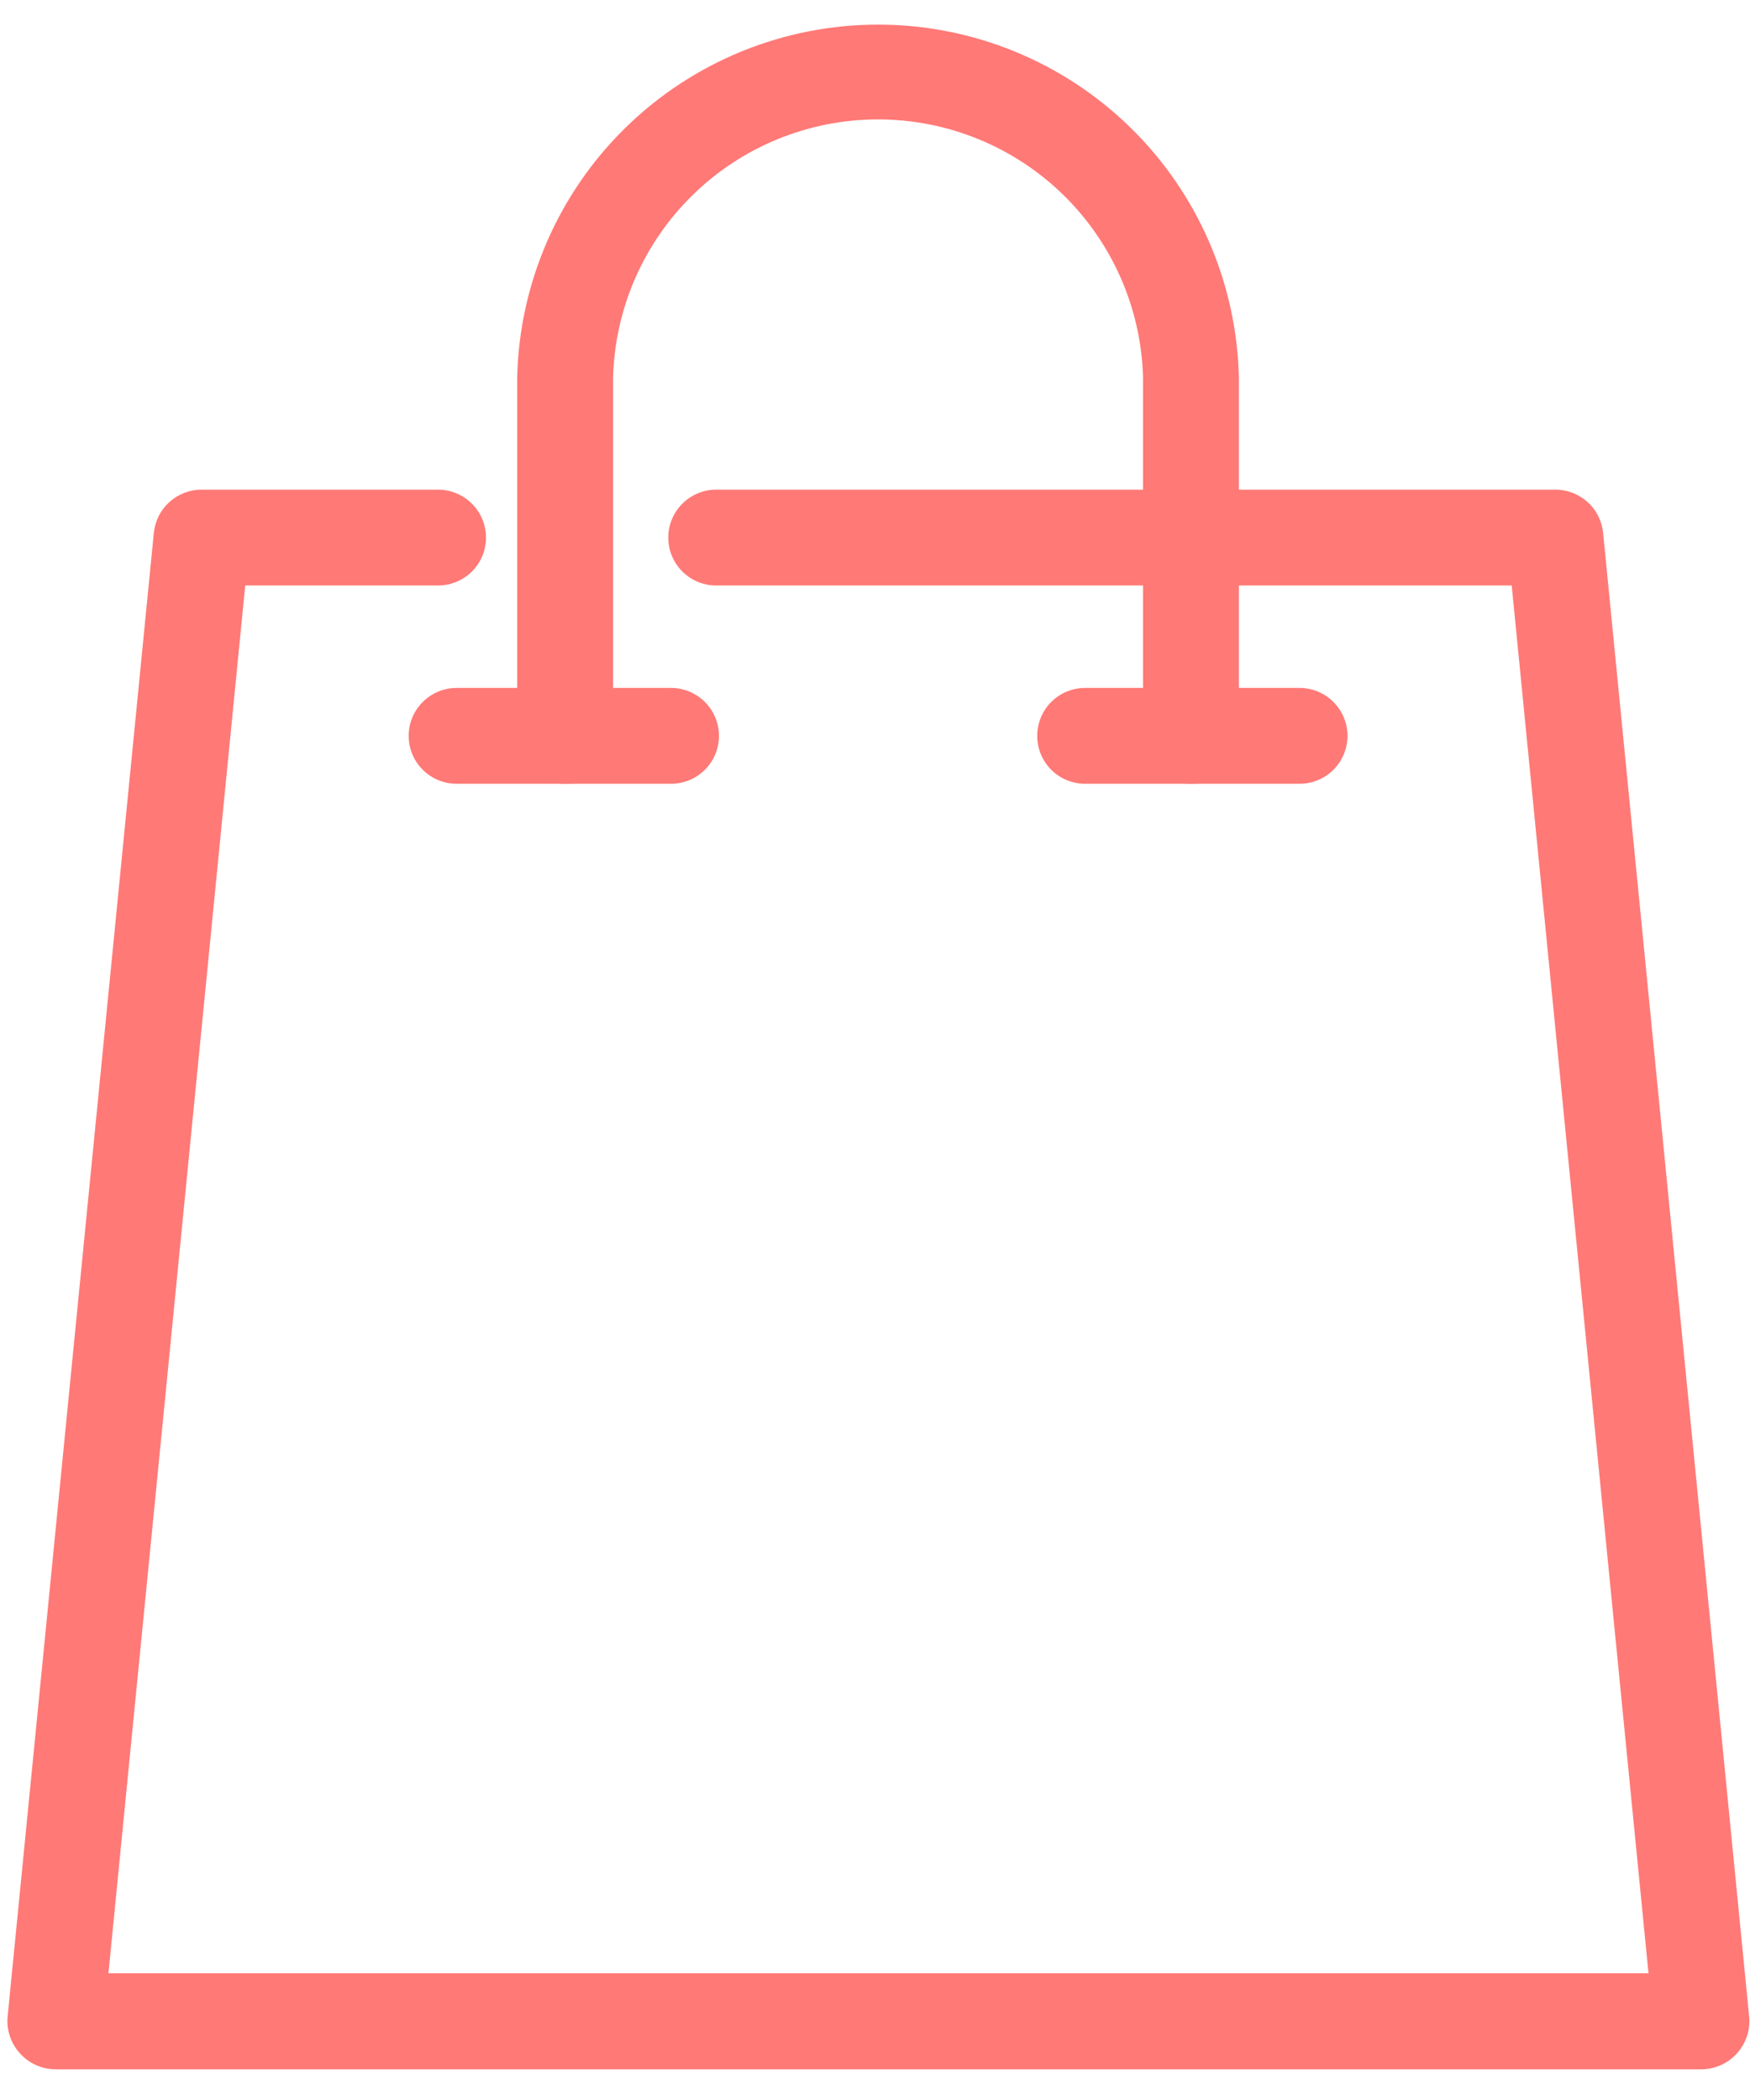<svg width="30" height="36" viewBox="0 0 30 36" fill="none" xmlns="http://www.w3.org/2000/svg">
<path d="M29.161 35.474H0.95C0.835 35.473 0.721 35.449 0.617 35.401C0.512 35.354 0.418 35.286 0.342 35.2C0.264 35.115 0.205 35.015 0.169 34.906C0.133 34.797 0.12 34.682 0.131 34.567L2.637 9.136C2.657 8.932 2.752 8.743 2.904 8.606C3.056 8.469 3.254 8.393 3.459 8.394H7.509C7.727 8.394 7.936 8.481 8.09 8.635C8.245 8.789 8.331 8.998 8.331 9.216C8.331 9.434 8.245 9.643 8.09 9.797C7.936 9.951 7.727 10.037 7.509 10.037H4.204L1.859 33.828H28.26L25.915 10.037H12.278C12.06 10.037 11.851 9.951 11.697 9.797C11.543 9.643 11.456 9.434 11.456 9.216C11.456 8.998 11.543 8.789 11.697 8.635C11.851 8.481 12.06 8.394 12.278 8.394H26.66C26.865 8.393 27.063 8.469 27.215 8.606C27.367 8.743 27.462 8.932 27.482 9.136L29.985 34.567C29.997 34.682 29.984 34.797 29.948 34.906C29.912 35.015 29.854 35.115 29.777 35.2C29.7 35.287 29.605 35.356 29.498 35.403C29.392 35.45 29.277 35.474 29.161 35.474Z" fill="#FF7976"/>
<path d="M20.416 13.436C20.198 13.436 19.989 13.35 19.835 13.196C19.681 13.042 19.595 12.833 19.595 12.615V6.479C19.566 5.294 19.074 4.167 18.226 3.339C17.377 2.511 16.238 2.047 15.052 2.047C13.866 2.047 12.727 2.511 11.879 3.339C11.03 4.167 10.539 5.294 10.51 6.479V12.615C10.51 12.833 10.423 13.042 10.269 13.196C10.115 13.35 9.906 13.436 9.688 13.436C9.47 13.436 9.261 13.35 9.107 13.196C8.953 13.042 8.866 12.833 8.866 12.615V6.479C8.9 4.861 9.567 3.321 10.723 2.189C11.88 1.056 13.434 0.422 15.052 0.422C16.671 0.422 18.224 1.056 19.381 2.189C20.537 3.321 21.204 4.861 21.238 6.479V12.615C21.238 12.833 21.151 13.042 20.997 13.196C20.843 13.35 20.634 13.436 20.416 13.436Z" fill="#FF7976"/>
<path d="M11.503 13.436H7.828C7.61 13.436 7.401 13.35 7.247 13.196C7.092 13.042 7.006 12.833 7.006 12.615C7.006 12.397 7.092 12.188 7.247 12.034C7.401 11.88 7.61 11.793 7.828 11.793H11.503C11.721 11.793 11.93 11.88 12.084 12.034C12.238 12.188 12.325 12.397 12.325 12.615C12.325 12.833 12.238 13.042 12.084 13.196C11.93 13.35 11.721 13.436 11.503 13.436Z" fill="#FF7976"/>
<path d="M22.278 13.436H18.602C18.384 13.436 18.175 13.35 18.021 13.196C17.867 13.042 17.781 12.833 17.781 12.615C17.781 12.397 17.867 12.188 18.021 12.034C18.175 11.88 18.384 11.793 18.602 11.793H22.278C22.496 11.793 22.705 11.88 22.859 12.034C23.013 12.188 23.1 12.397 23.1 12.615C23.1 12.833 23.013 13.042 22.859 13.196C22.705 13.35 22.496 13.436 22.278 13.436Z" fill="#FF7976"/>
</svg>
